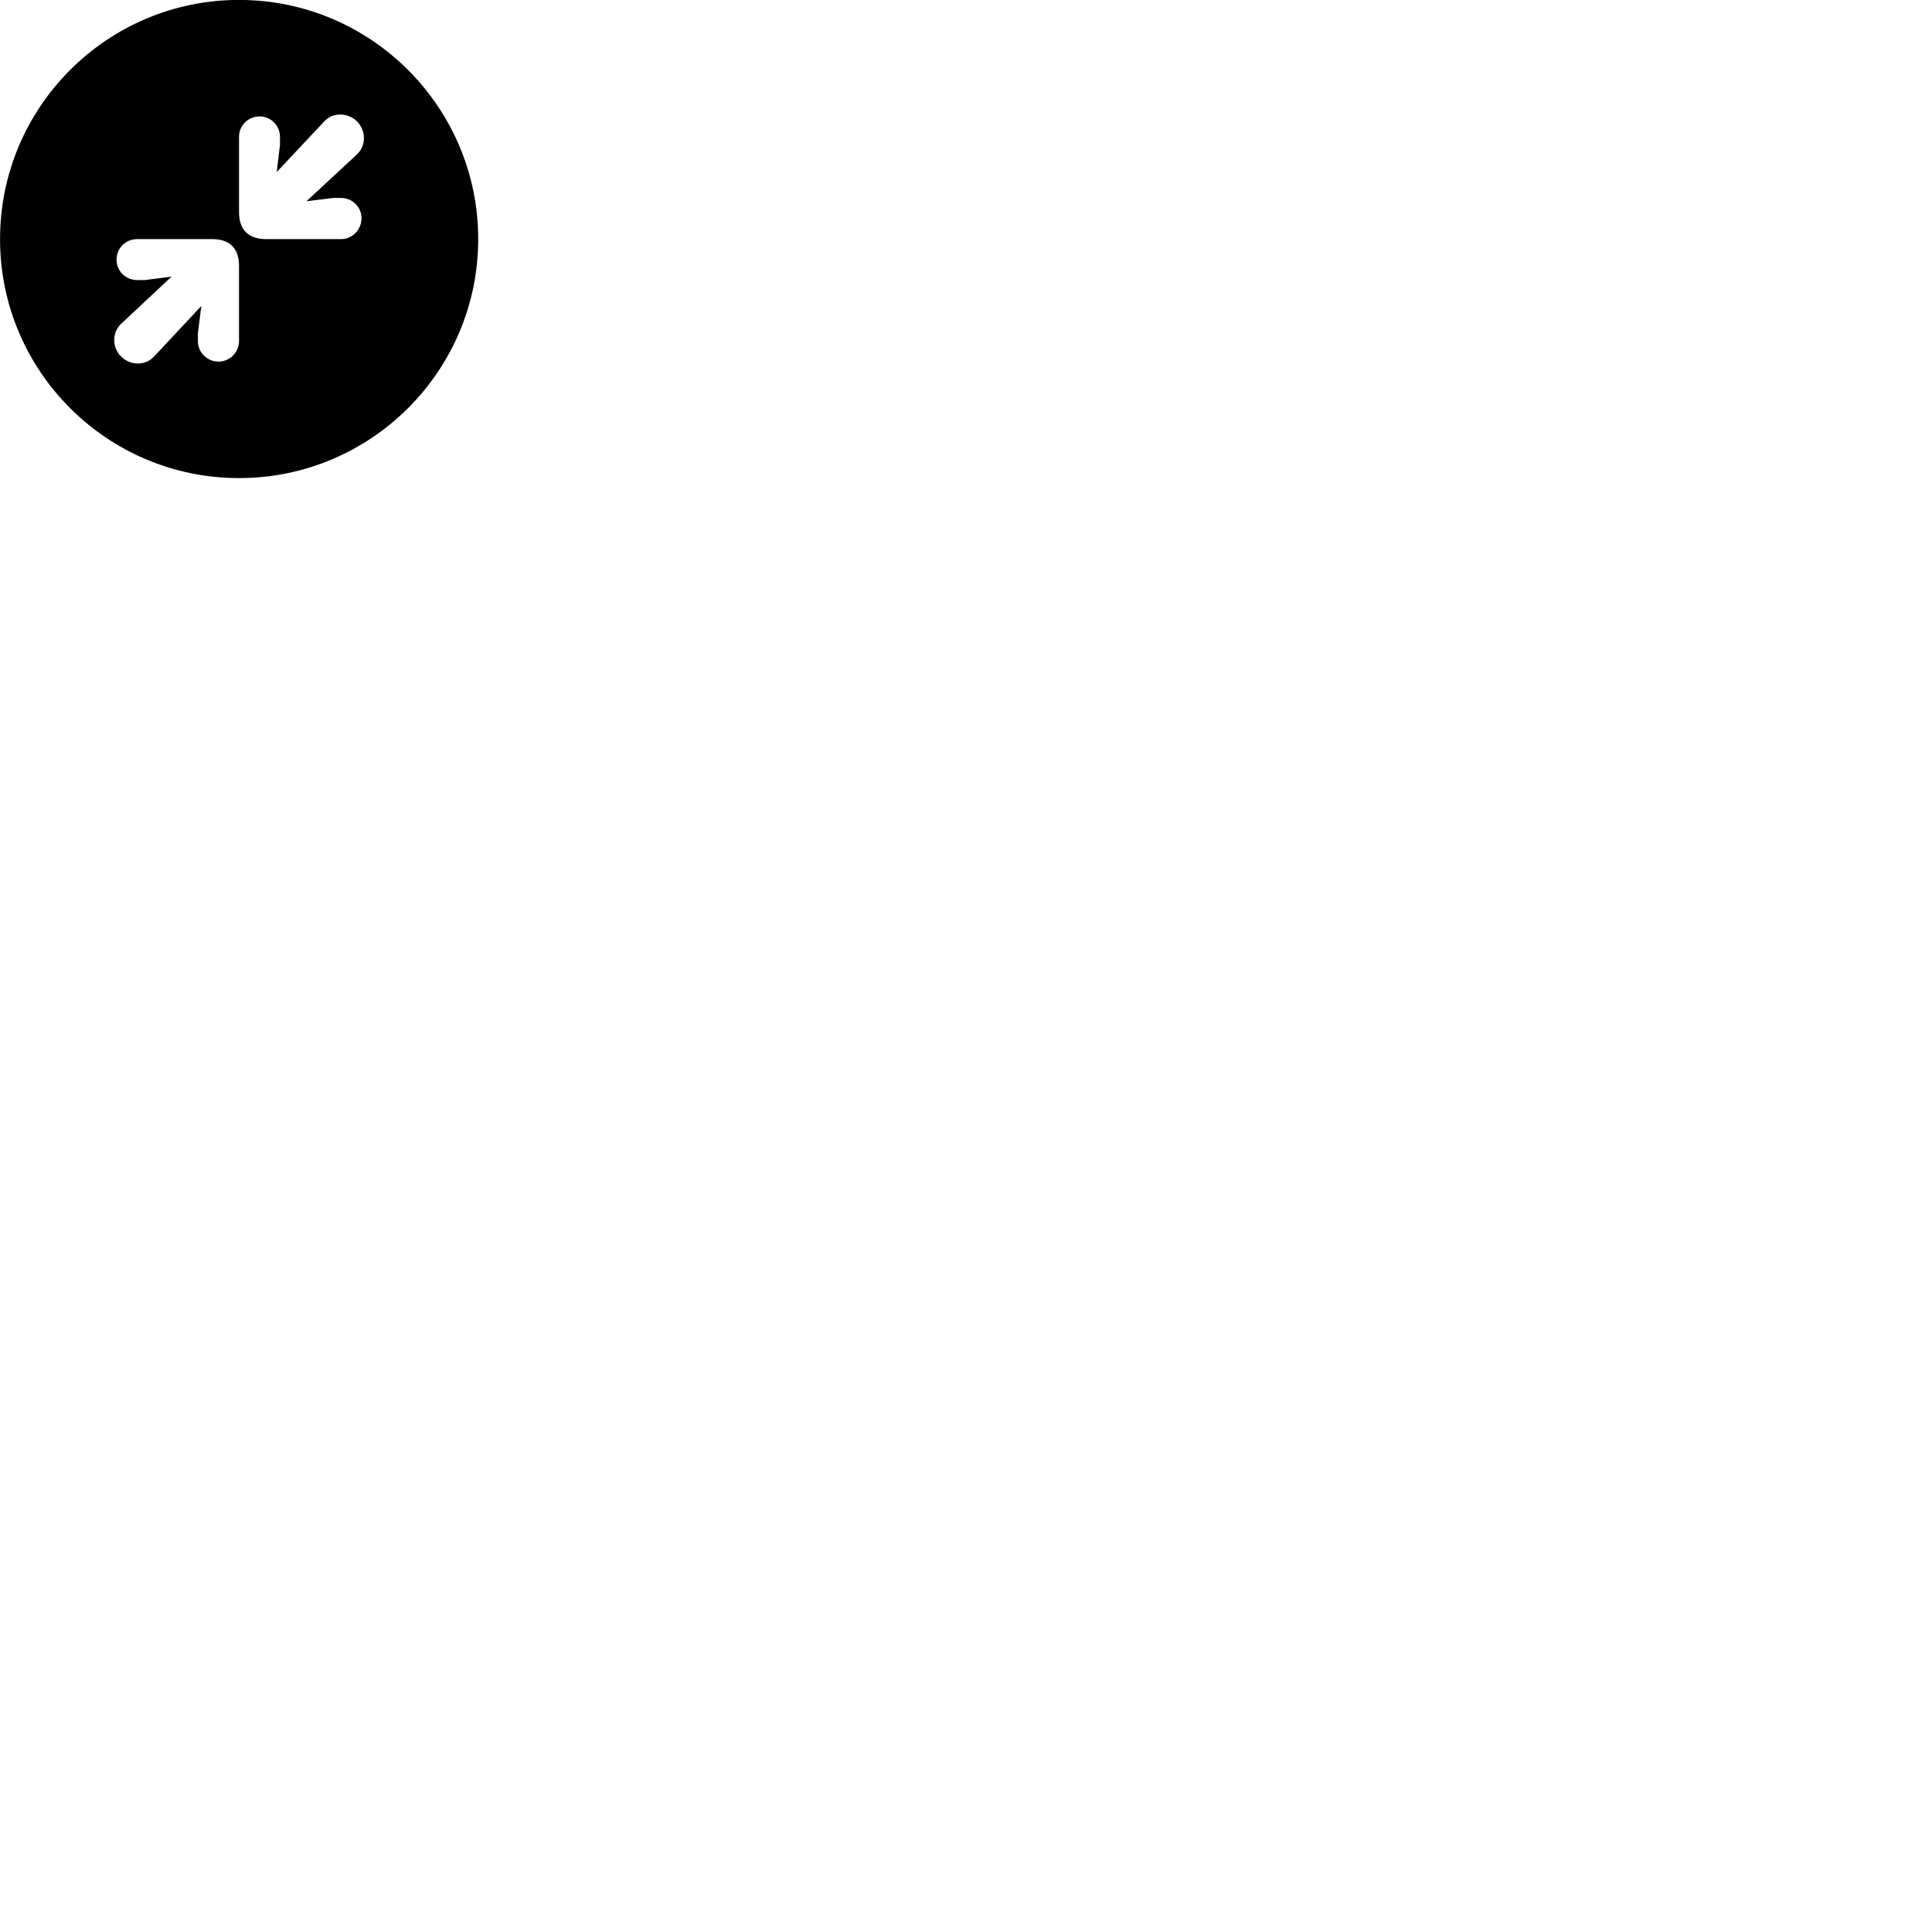 
        <svg xmlns="http://www.w3.org/2000/svg" viewBox="0 0 100 100">
            <path d="M12.372 24.746C19.202 24.746 24.752 19.206 24.752 12.376C24.752 5.546 19.202 -0.004 12.372 -0.004C5.542 -0.004 0.002 5.546 0.002 12.376C0.002 19.206 5.542 24.746 12.372 24.746ZM17.652 12.376H13.772C12.862 12.376 12.372 11.896 12.372 10.976V7.086C12.372 6.496 12.842 6.026 13.442 6.026C14.012 6.026 14.492 6.496 14.492 7.086V7.496L14.322 8.906L16.772 6.296C17.222 5.796 18.002 5.816 18.482 6.286C18.952 6.766 18.962 7.536 18.472 7.996L15.862 10.416L17.252 10.246H17.652C18.232 10.246 18.712 10.706 18.712 11.296C18.712 11.896 18.232 12.376 17.652 12.376ZM11.312 18.716C10.722 18.716 10.242 18.246 10.242 17.646V17.236L10.422 15.836L7.972 18.456C7.522 18.946 6.742 18.926 6.272 18.456C5.792 17.986 5.792 17.206 6.272 16.756L8.882 14.316L7.502 14.496H7.102C6.502 14.496 6.032 14.026 6.032 13.446C6.032 12.846 6.502 12.376 7.102 12.376H10.982C11.882 12.376 12.372 12.846 12.372 13.756V17.646C12.372 18.246 11.892 18.716 11.312 18.716Z" />
        </svg>
    